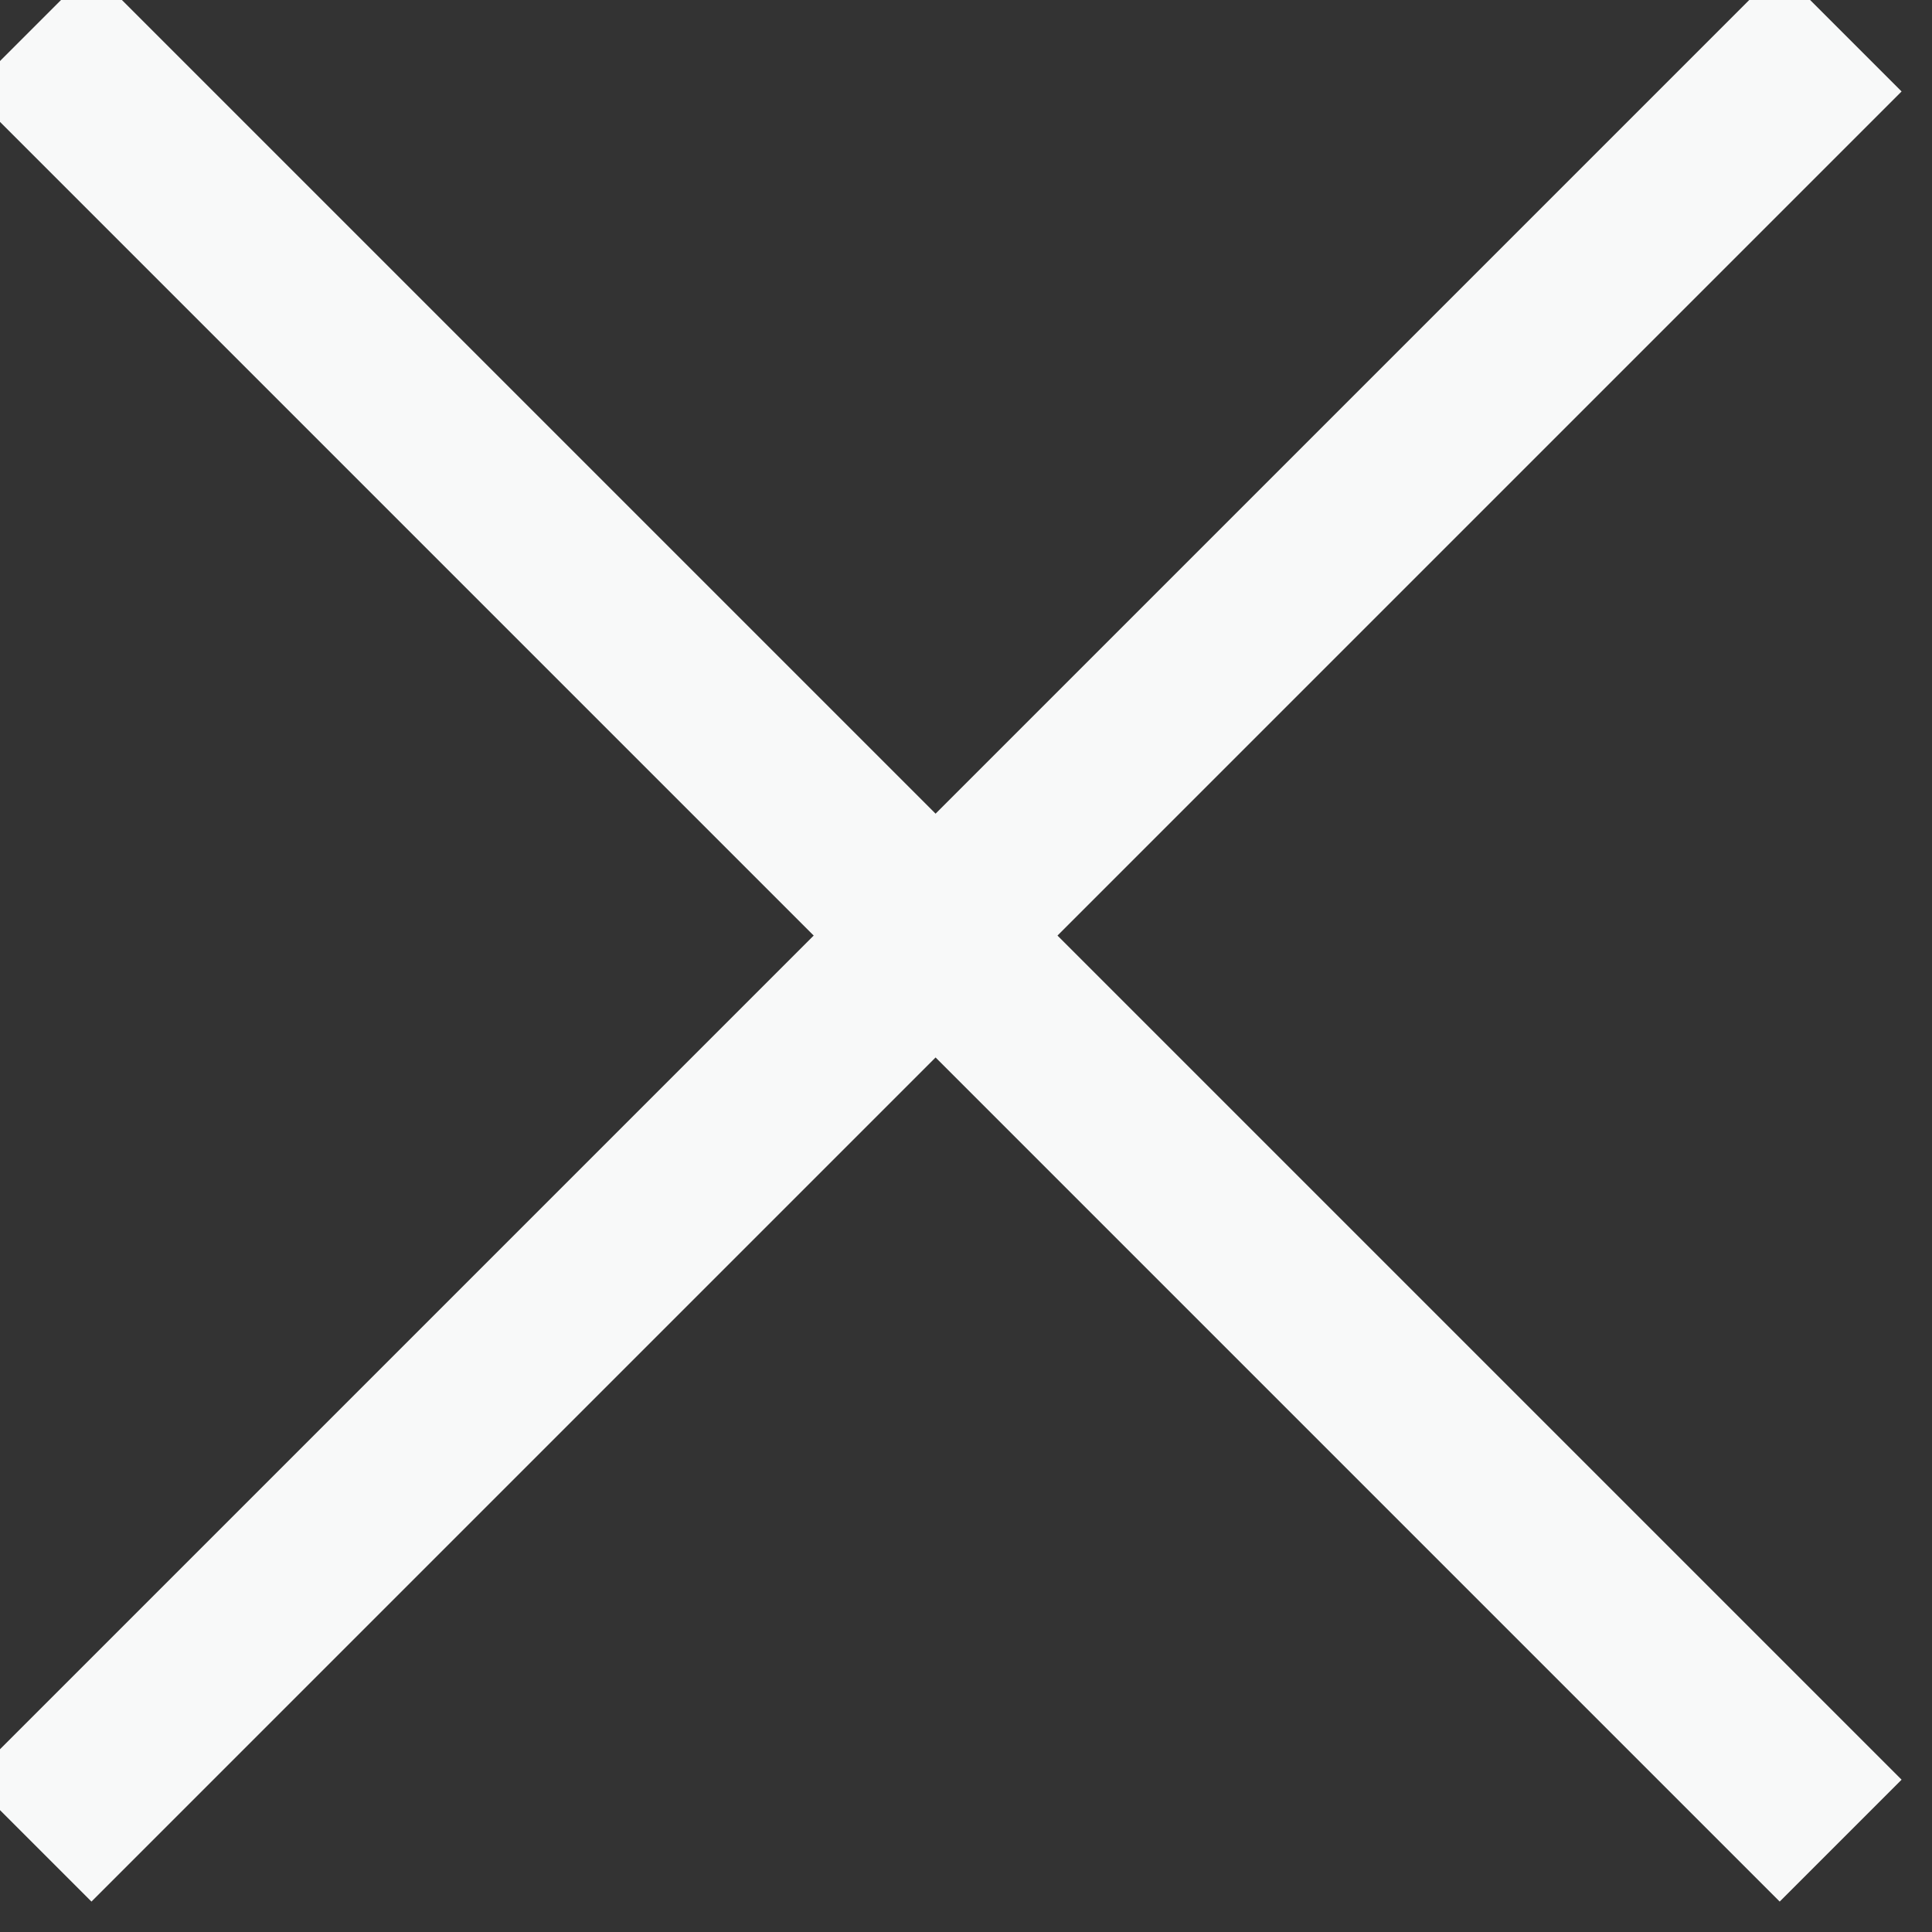<?xml version="1.0" encoding="utf-8"?>
<!-- Generator: Adobe Illustrator 17.0.0, SVG Export Plug-In . SVG Version: 6.00 Build 0)  -->
<!DOCTYPE svg PUBLIC "-//W3C//DTD SVG 1.1//EN" "http://www.w3.org/Graphics/SVG/1.1/DTD/svg11.dtd">
<svg version="1.1" id="Слой_1" xmlns="http://www.w3.org/2000/svg" xmlns:xlink="http://www.w3.org/1999/xlink" x="0px" y="0px"
	 width="22.414px" height="22.414px" viewBox="0 0 22.414 22.414" enable-background="new 0 0 22.414 22.414" xml:space="preserve">
<rect x="0" y="0" width="22.414" height="22.414" fill="#333333" stroke="none"/>
<g>
	<line fill="none" stroke="#F8F9F9" stroke-width="2" stroke-miterlimit="10" x1="0.354" y1="0.354" x2="21.354" y2="21.354"/>
	<line fill="none" stroke="#F8F9F9" stroke-width="2" stroke-miterlimit="10" x1="21.354" y1="0.354" x2="0.354" y2="21.354"/>
</g>
</svg>
